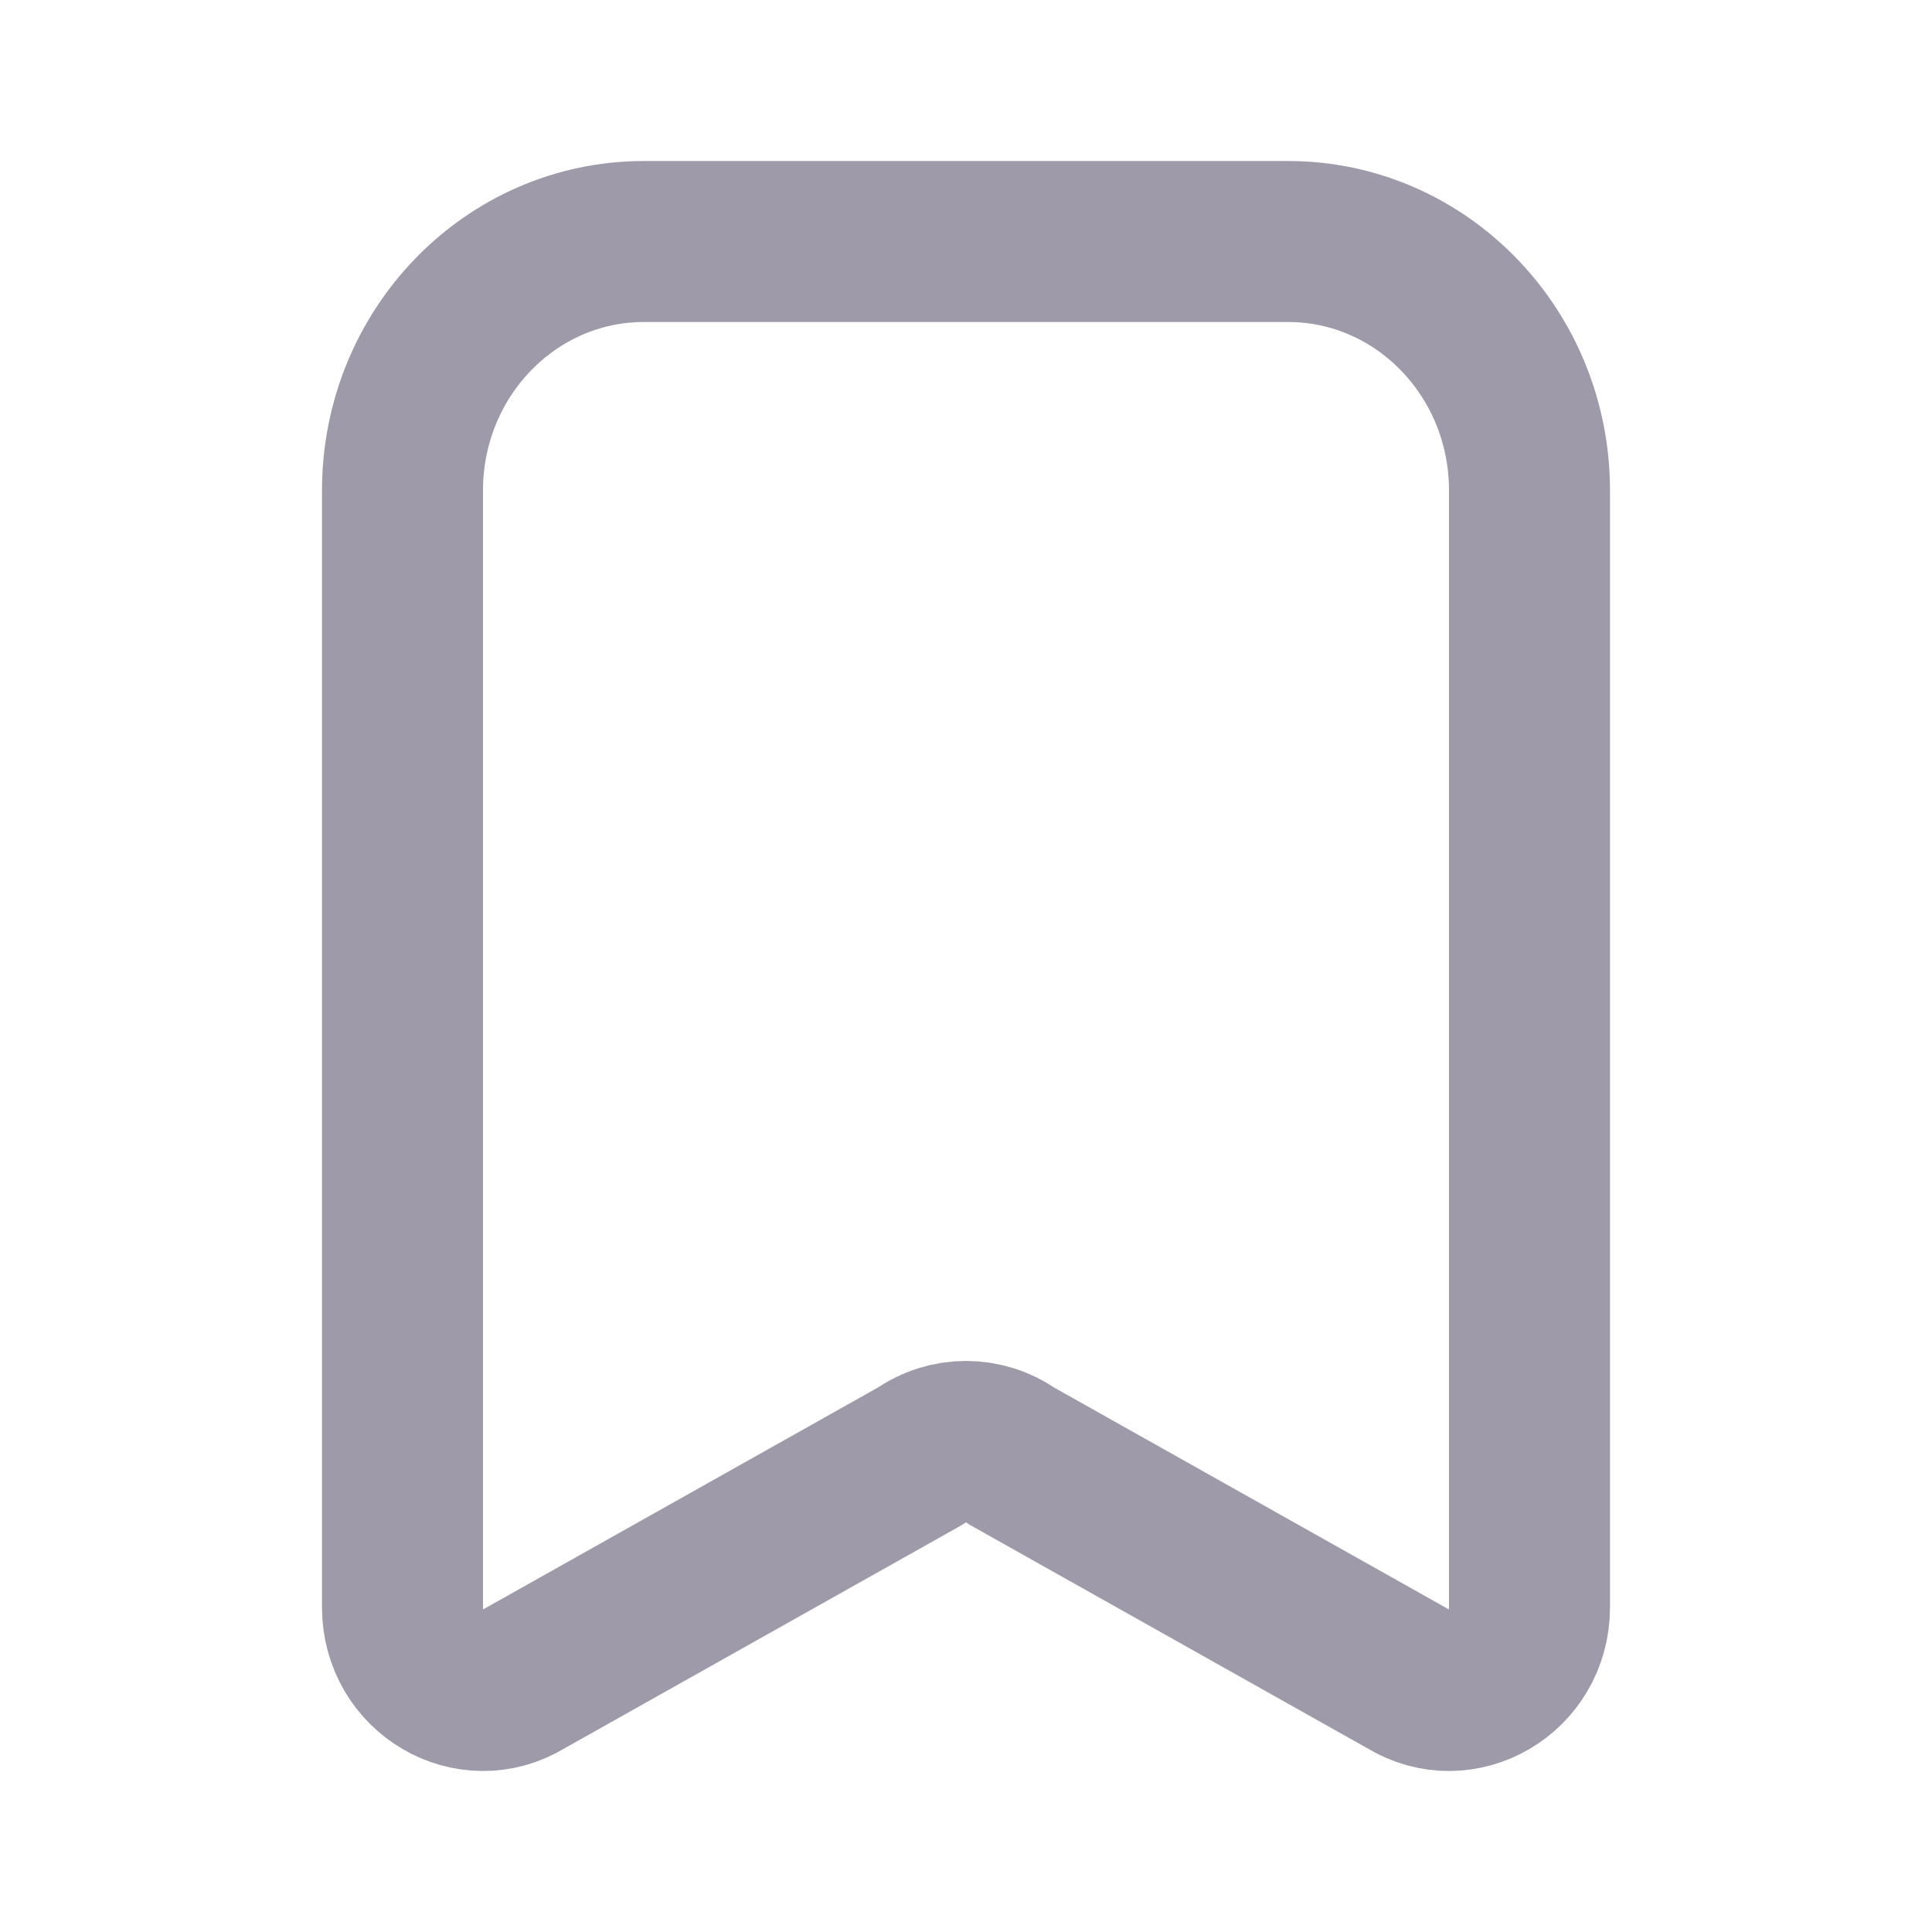 <svg width="24" height="24" viewBox="0 0 24 24" fill="none" xmlns="http://www.w3.org/2000/svg">
<path d="M17.49 20.854L12.565 18.086C12.224 17.846 11.776 17.846 11.435 18.086L6.51 20.854C5.844 21.262 5 20.767 5 19.967V6.093C5 4.385 6.343 3 8 3H16C17.657 3 19 4.385 19 6.093V19.967C19 20.767 18.156 21.262 17.49 20.854Z" stroke="#9E9AA9" stroke-width="2" stroke-linecap="round" stroke-linejoin="round"/>
</svg>
